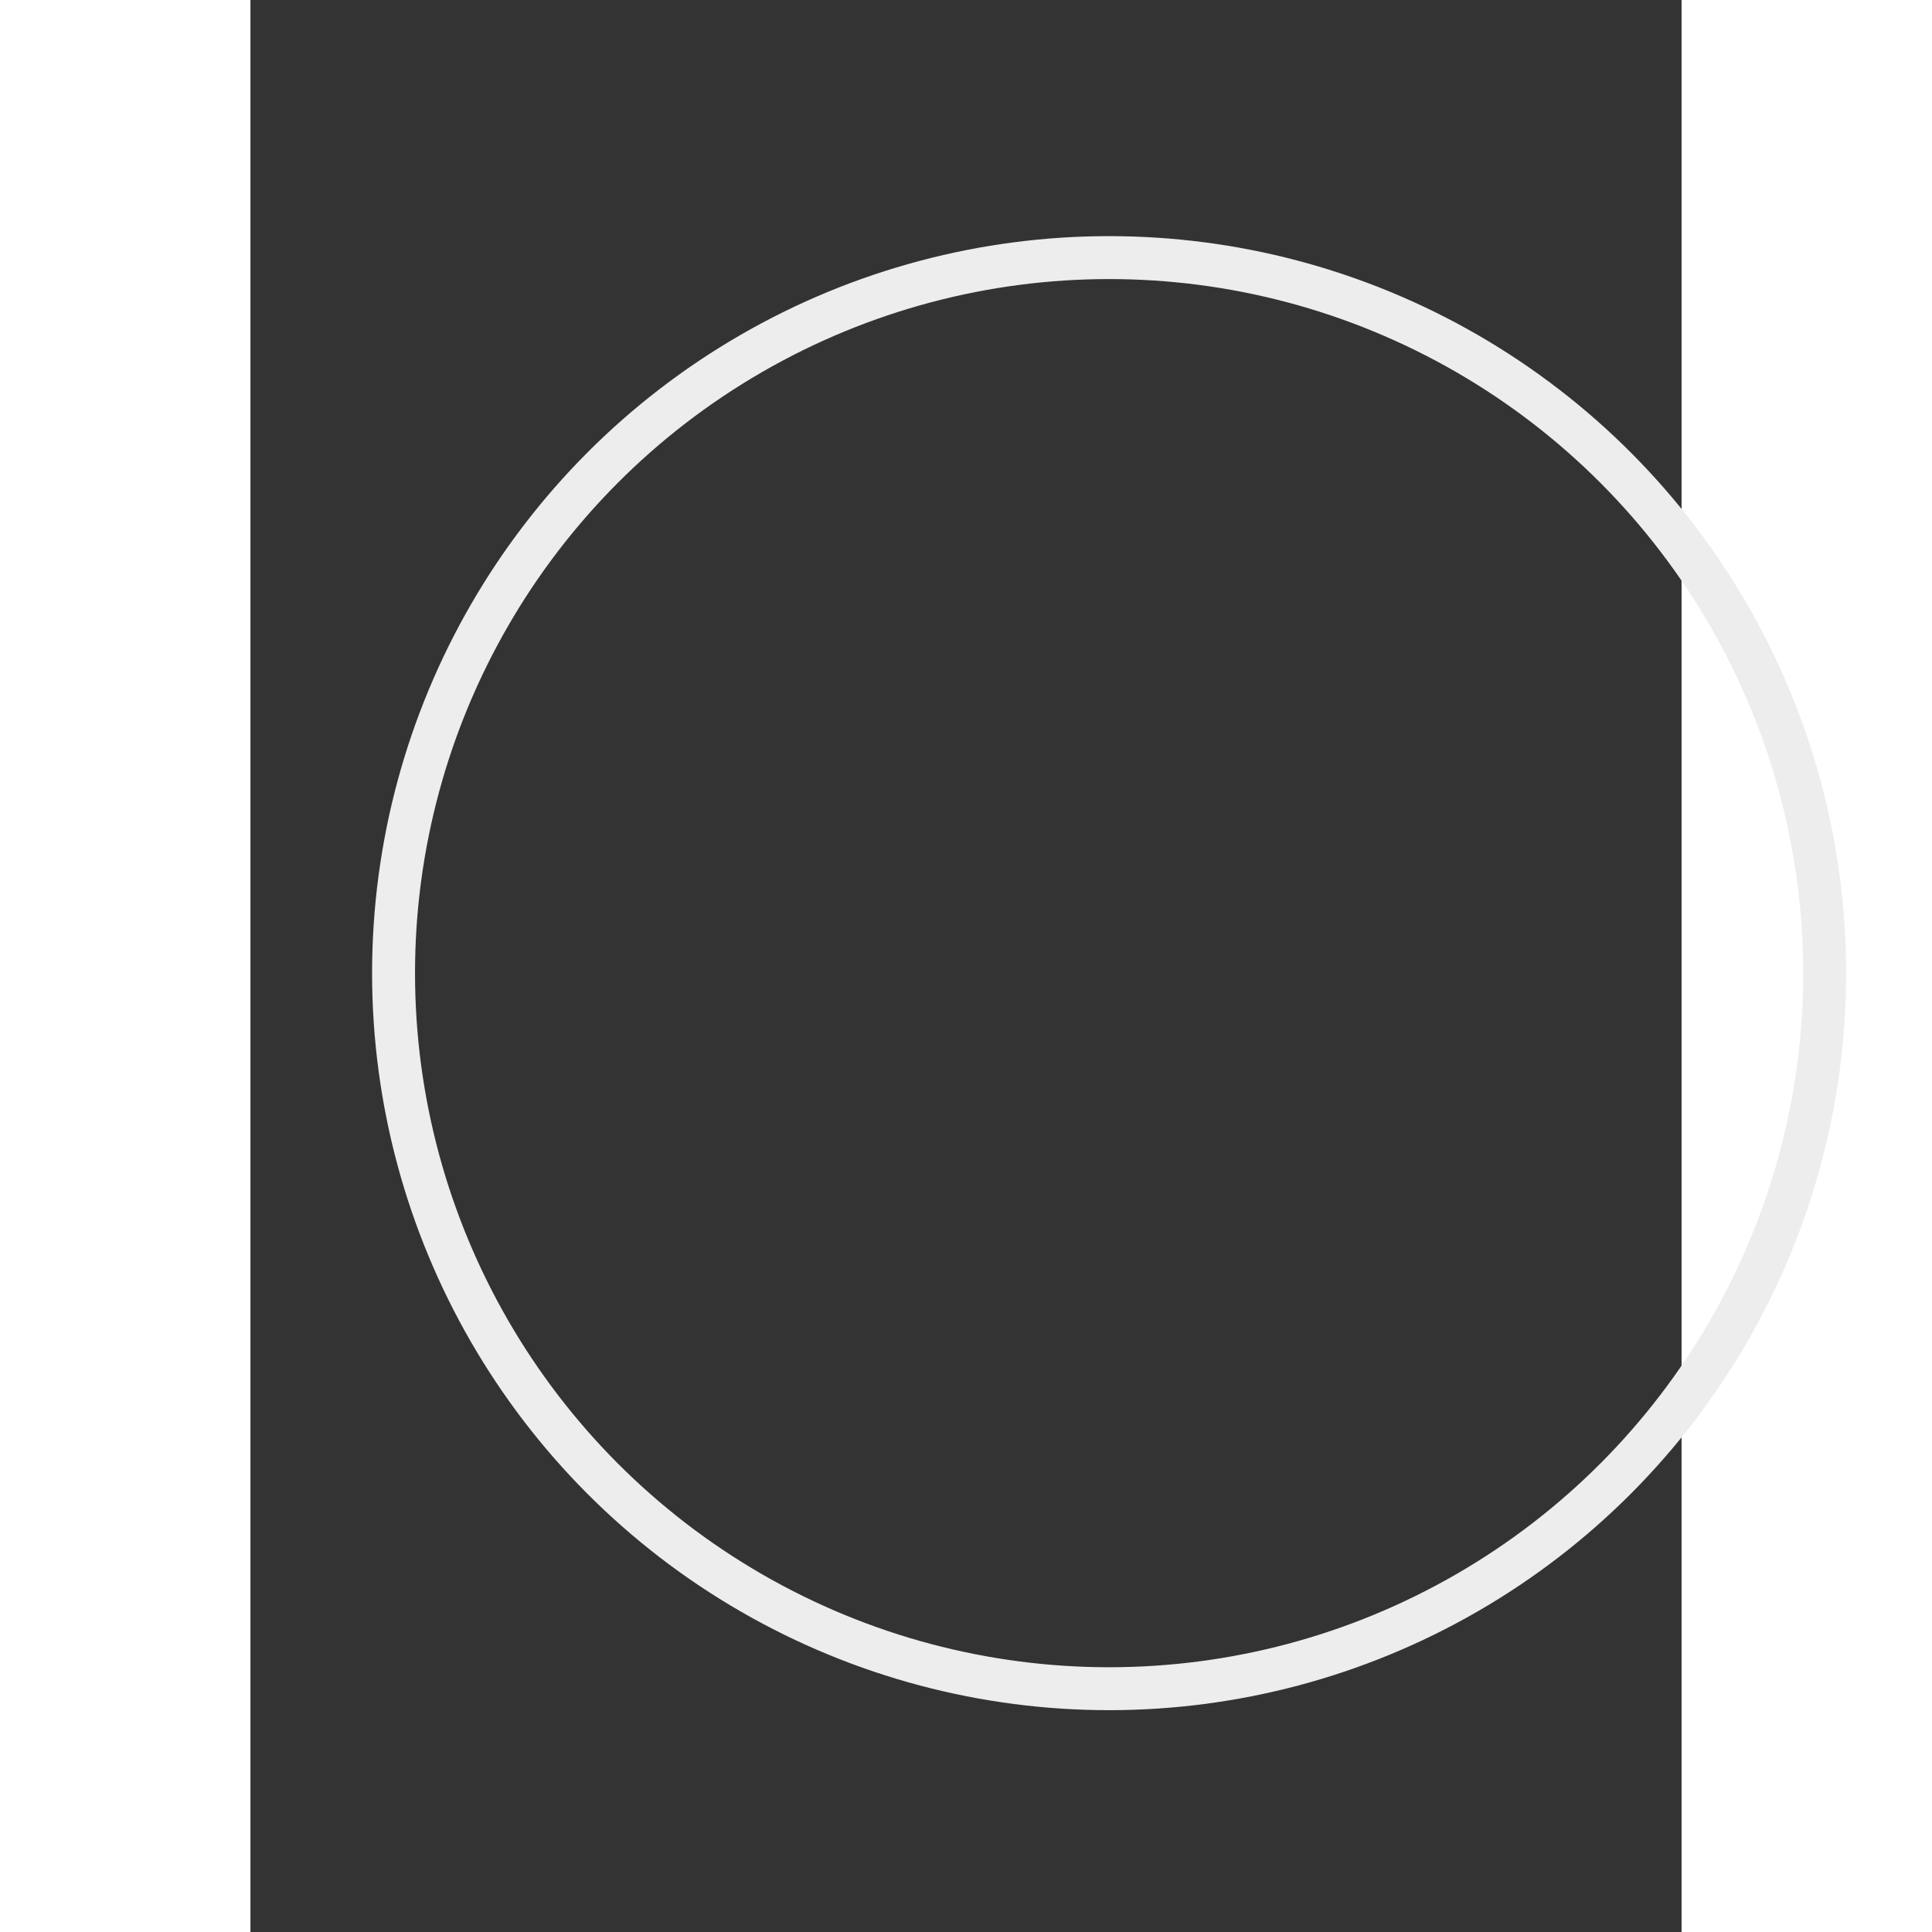 <svg xmlns="http://www.w3.org/2000/svg" width="40" height="40" viewBox="-10 -18 100 135">
	<rect x="-10" y="-18" width="100" height="135" fill="#333333" stroke="none"/>
	<circle cx="50" cy="50" r="50" fill="none" stroke="#ededed" stroke-width="3"/>
</svg>
